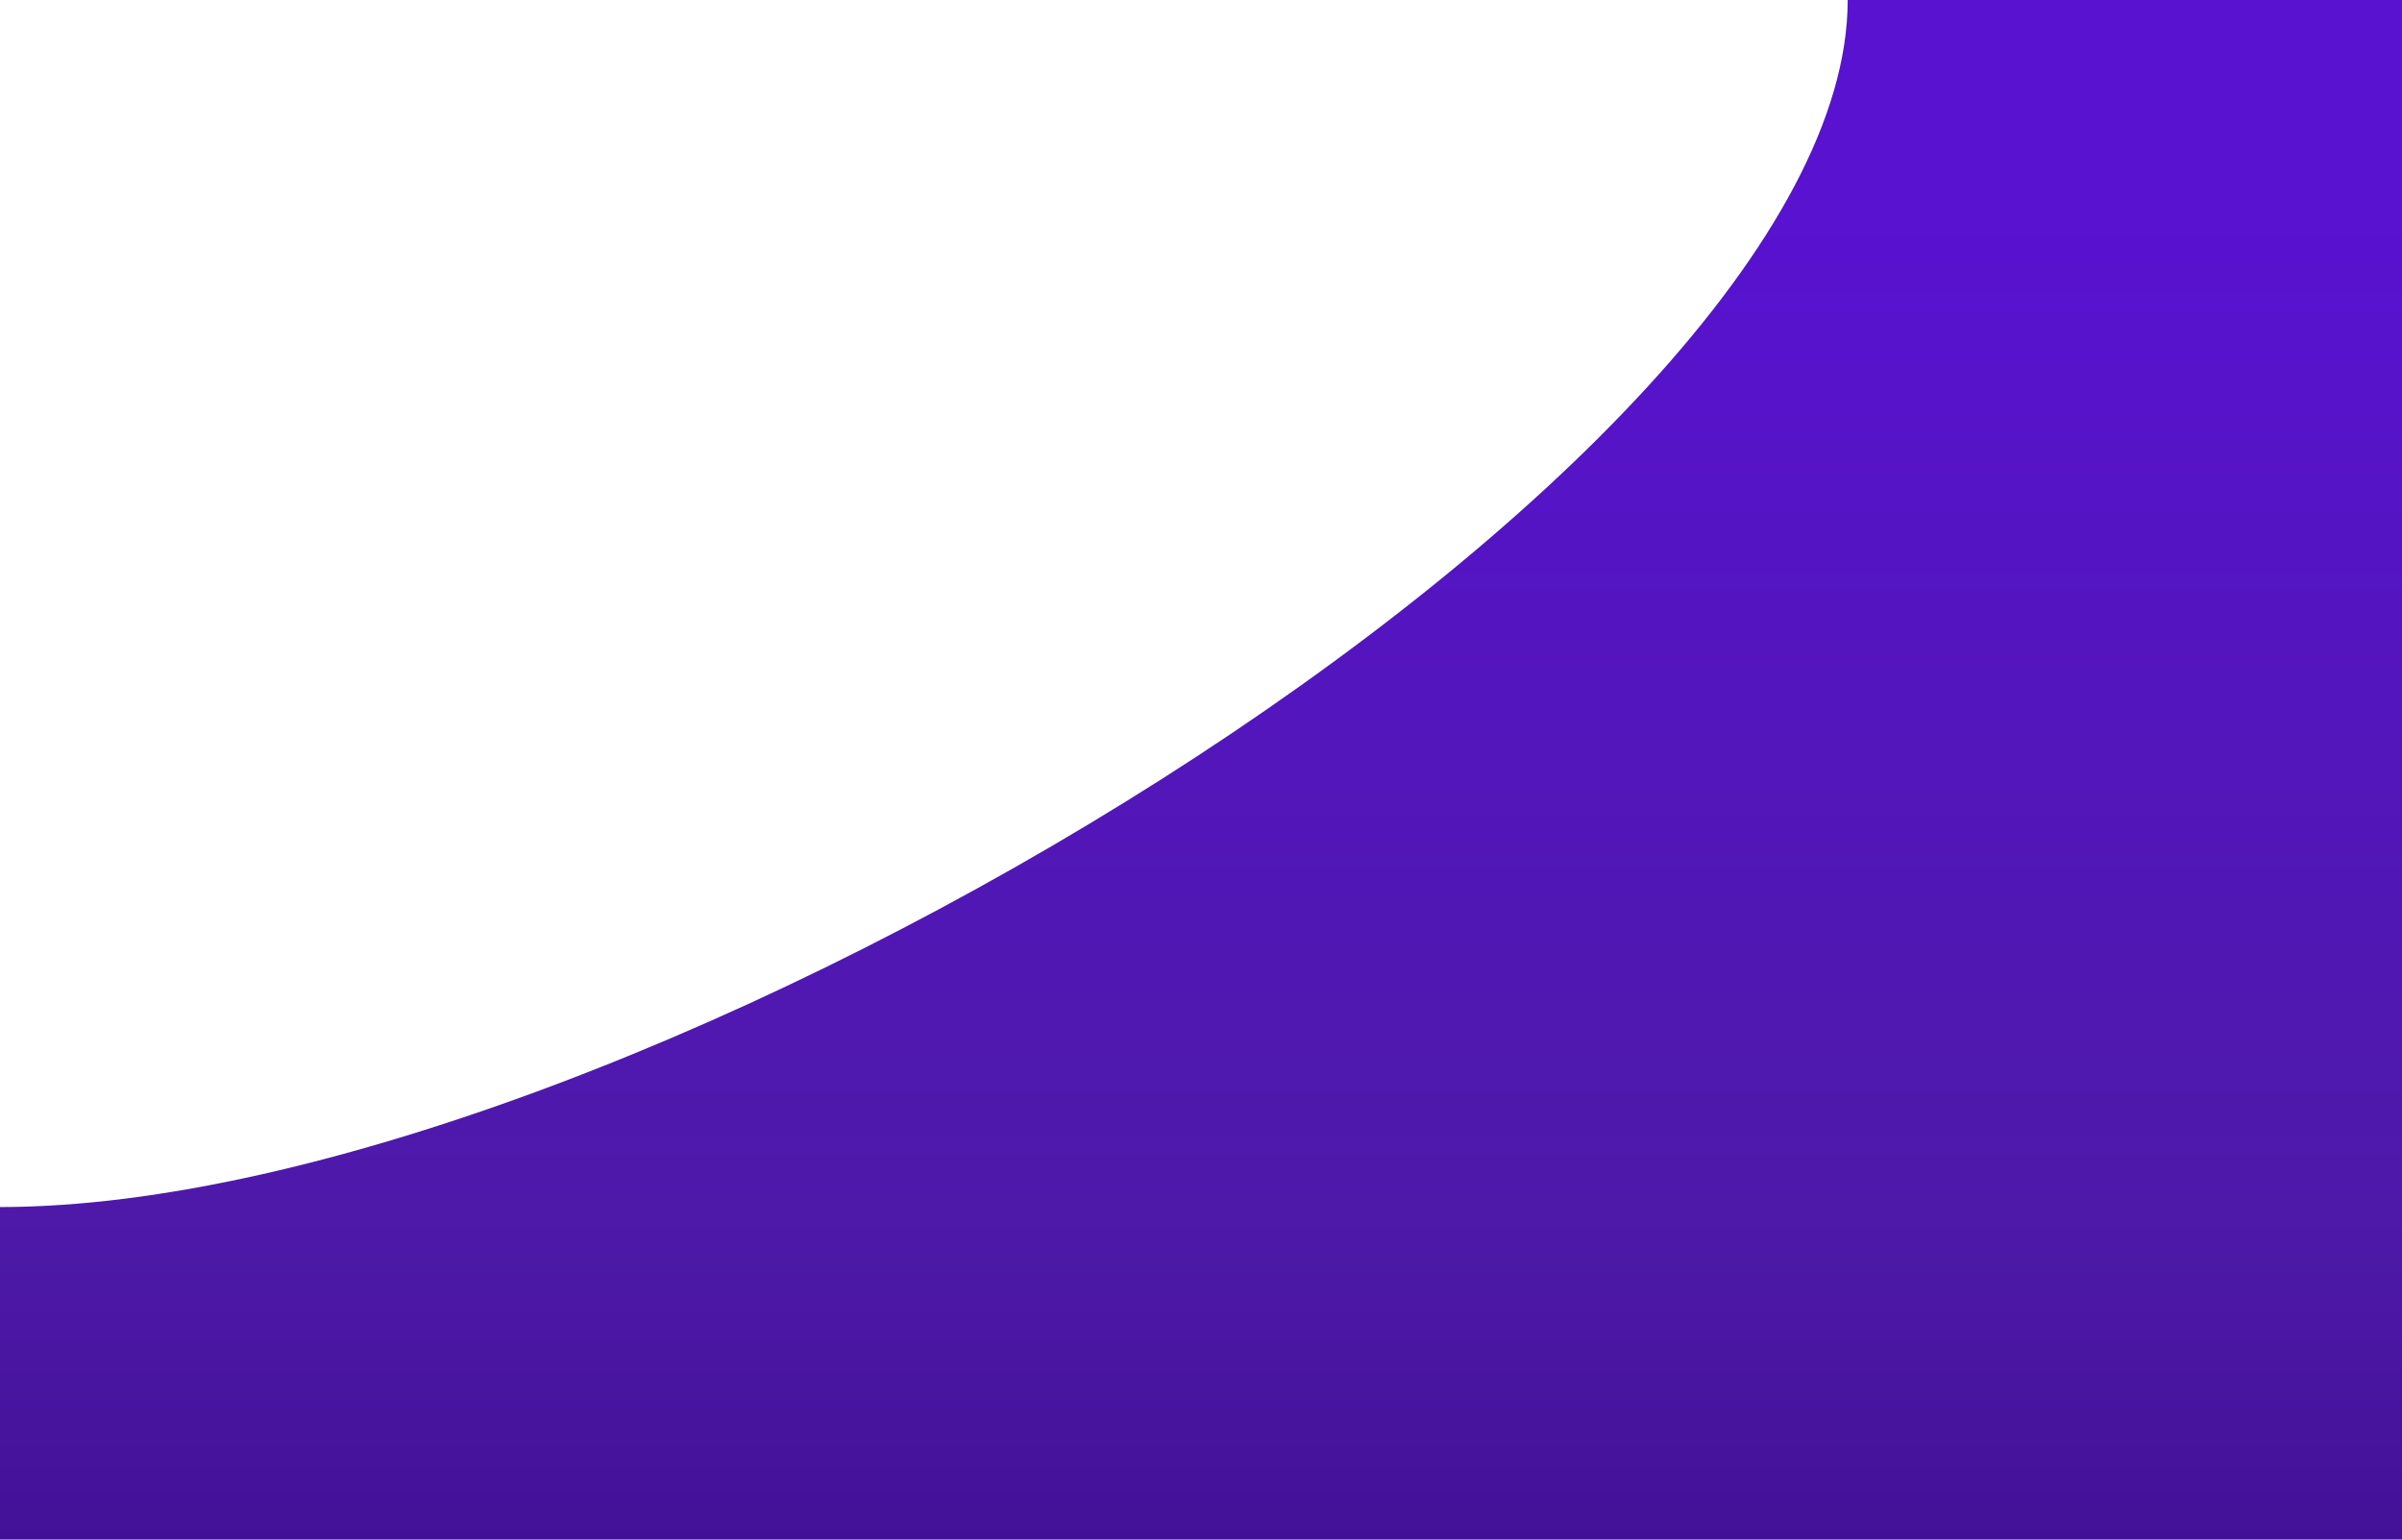<svg width="195" height="125" viewBox="0 0 195 125" fill="none" xmlns="http://www.w3.org/2000/svg">
<path d="M150 7.05719e-05C150 38.002 51.5 98.001 0 98.001V187H49.5C49.5 146.001 144 125.501 199 125.501V0L150 7.05719e-05Z" fill="url(#paint0_linear_307_9825)"/>
<defs>
<linearGradient id="paint0_linear_307_9825" x1="99.25" y1="15.758" x2="99.25" y2="185.573" gradientUnits="userSpaceOnUse">
<stop offset="0.014" stop-color="#5812D0"/>
<stop offset="0.484" stop-color="#4E19A9"/>
<stop offset="1" stop-color="#2A0071"/>
</linearGradient>
</defs>
</svg>

